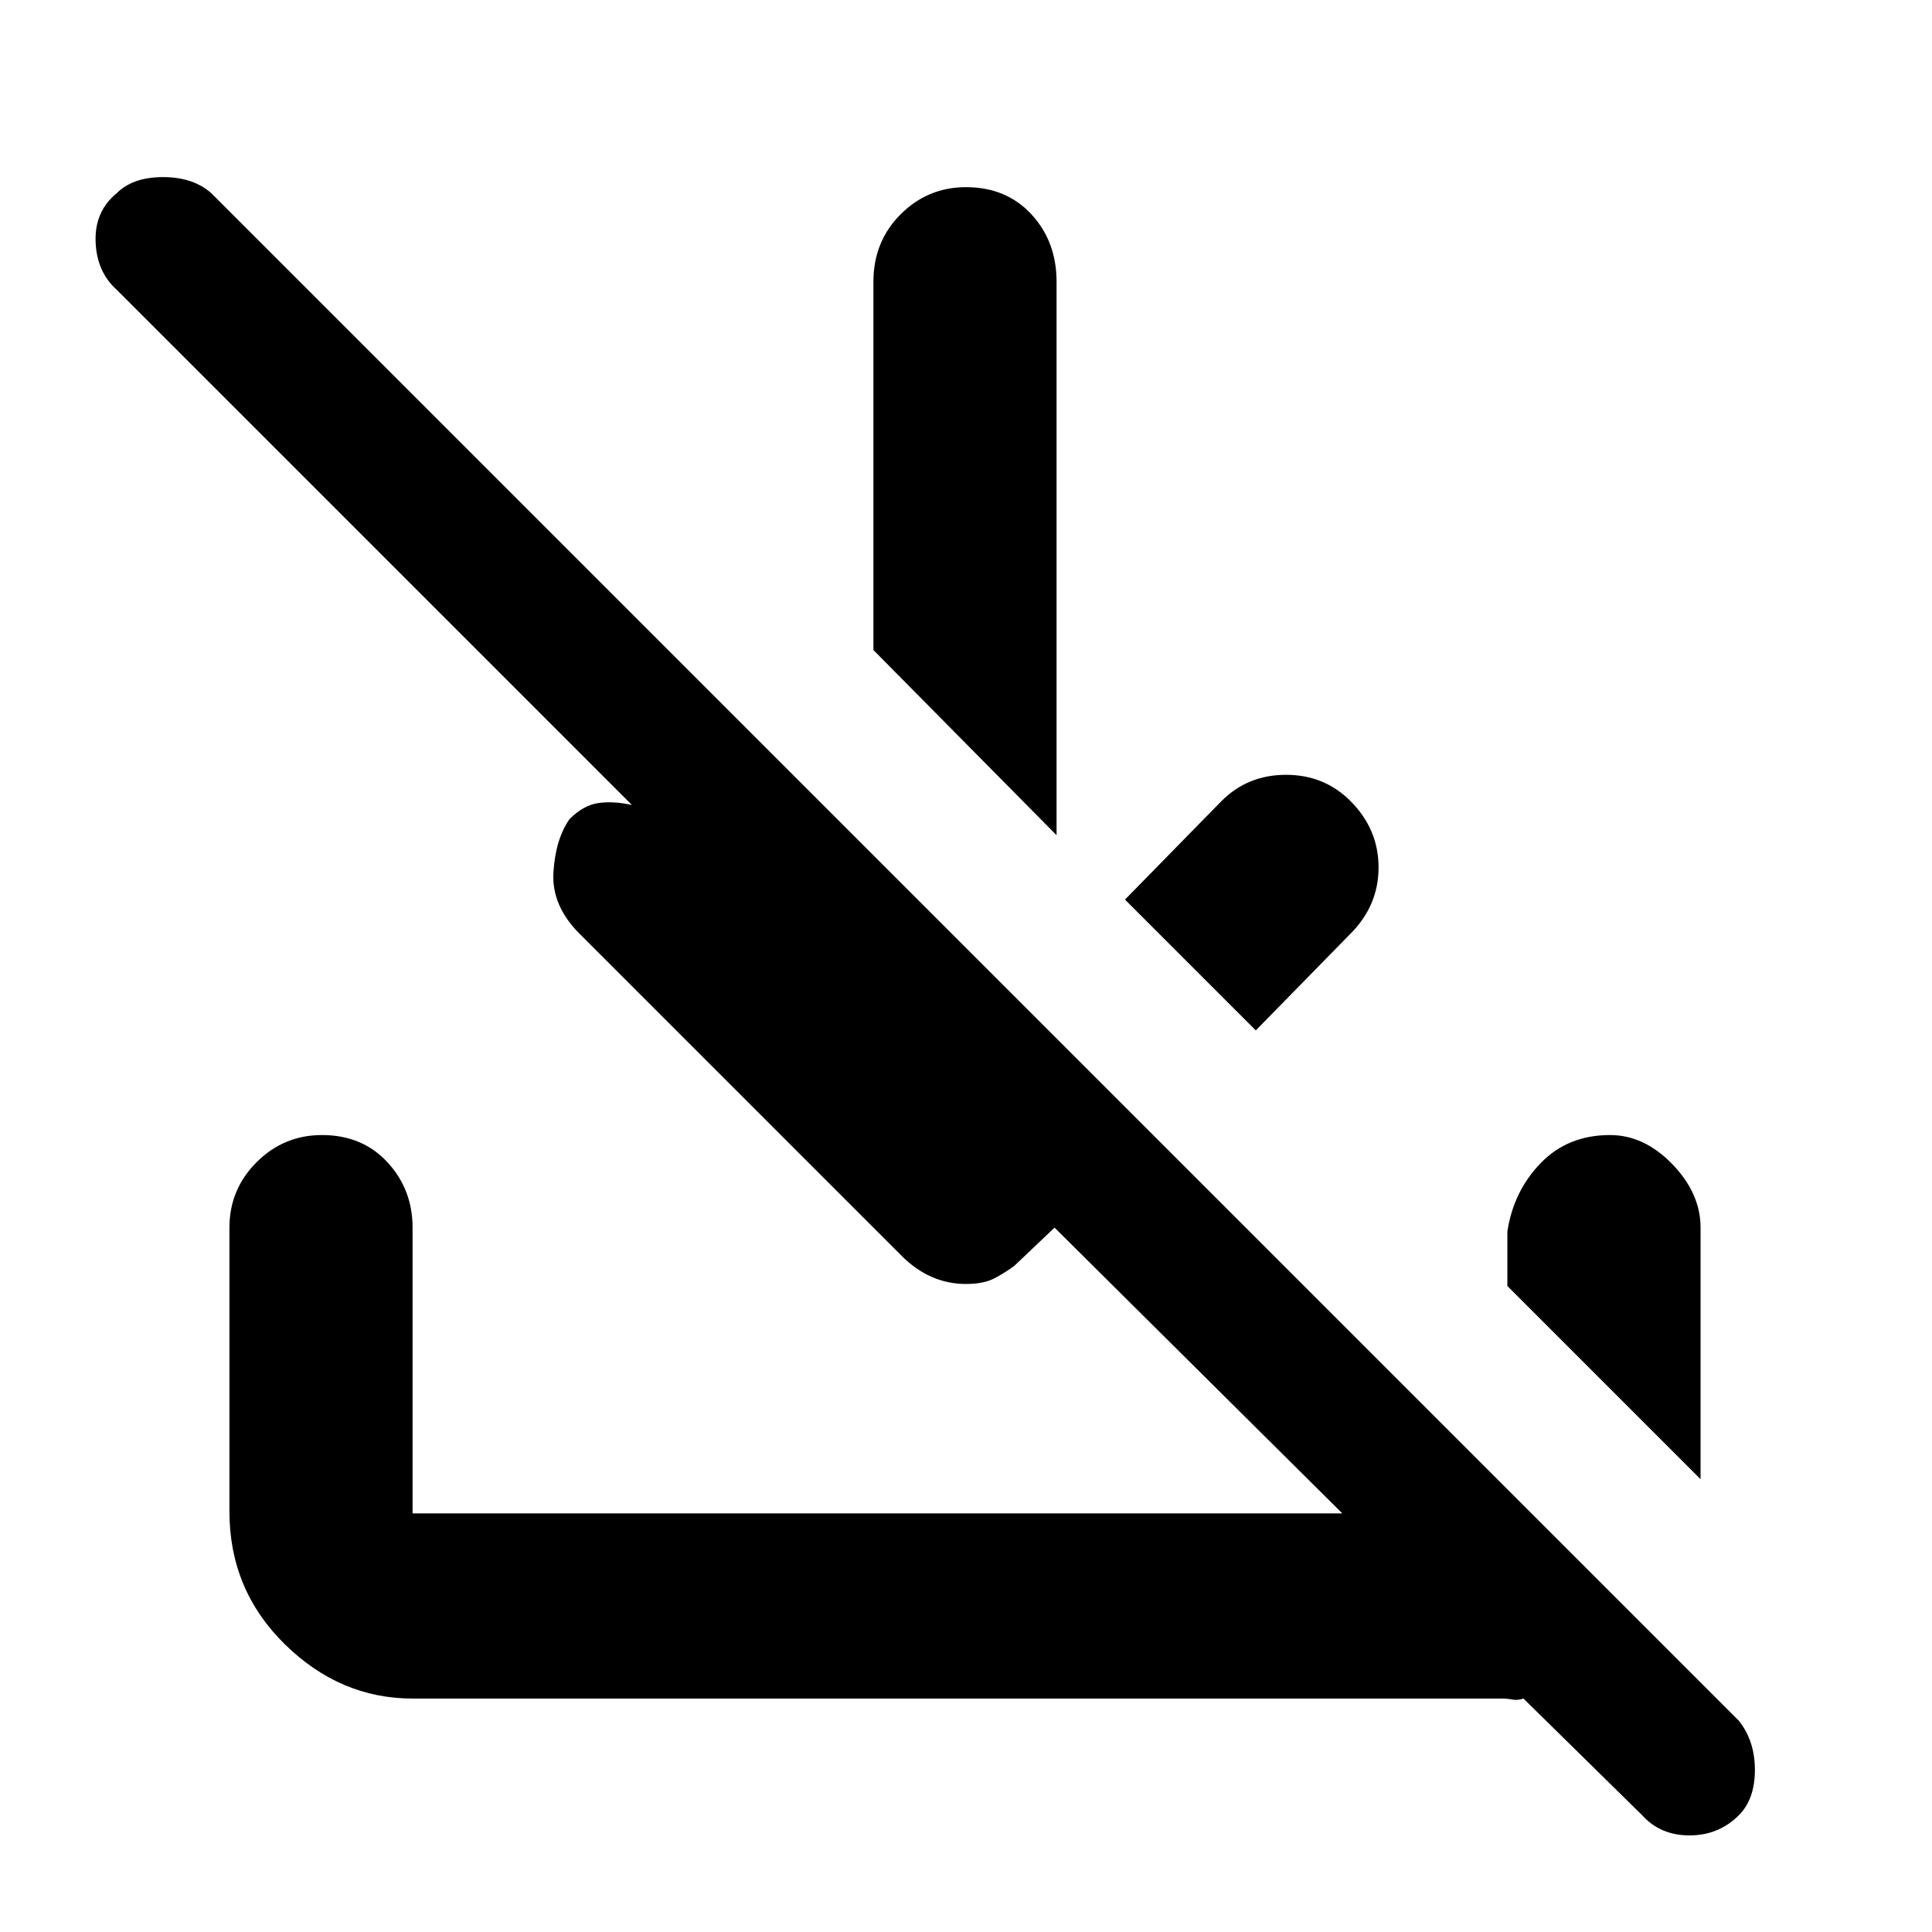 <svg xmlns="http://www.w3.org/2000/svg" height="48" width="48"><path d="M40.8 45.1 37.85 42.2Q37.7 42.25 37.575 42.225Q37.45 42.2 37.3 42.2H10.25Q8.45 42.2 7.075 40.85Q5.7 39.5 5.7 37.55V30.5Q5.7 29.55 6.375 28.875Q7.05 28.2 8 28.2Q9 28.2 9.625 28.875Q10.25 29.55 10.25 30.5V37.6Q10.25 37.6 10.25 37.6Q10.25 37.6 10.25 37.6H33.35L26.2 30.5L25.2 31.45Q25 31.6 24.725 31.75Q24.45 31.9 24 31.9Q23.55 31.9 23.15 31.725Q22.75 31.55 22.4 31.2L14.4 23.2Q13.7 22.5 13.75 21.675Q13.8 20.85 14.15 20.35Q14.5 20 14.875 19.95Q15.25 19.9 15.7 20L2.9 7.2Q2.4 6.75 2.375 6Q2.35 5.25 2.9 4.8Q3.3 4.4 4.05 4.4Q4.8 4.4 5.25 4.8L43.2 42.75Q43.6 43.25 43.6 43.975Q43.6 44.7 43.2 45.1Q42.7 45.6 41.975 45.6Q41.25 45.6 40.8 45.1ZM42.25 36.75 37.45 31.95V30.6Q37.6 29.6 38.275 28.9Q38.95 28.2 40 28.2Q40.85 28.2 41.55 28.925Q42.25 29.65 42.25 30.5ZM31.2 25.6 27.95 22.35 30.35 19.9Q31 19.25 31.95 19.25Q32.9 19.25 33.55 19.9Q34.25 20.6 34.25 21.55Q34.25 22.5 33.55 23.2ZM26.25 20.75 21.7 16.15V7Q21.7 6 22.375 5.325Q23.05 4.65 24 4.65Q25 4.65 25.625 5.325Q26.25 6 26.25 7Z"/></svg>